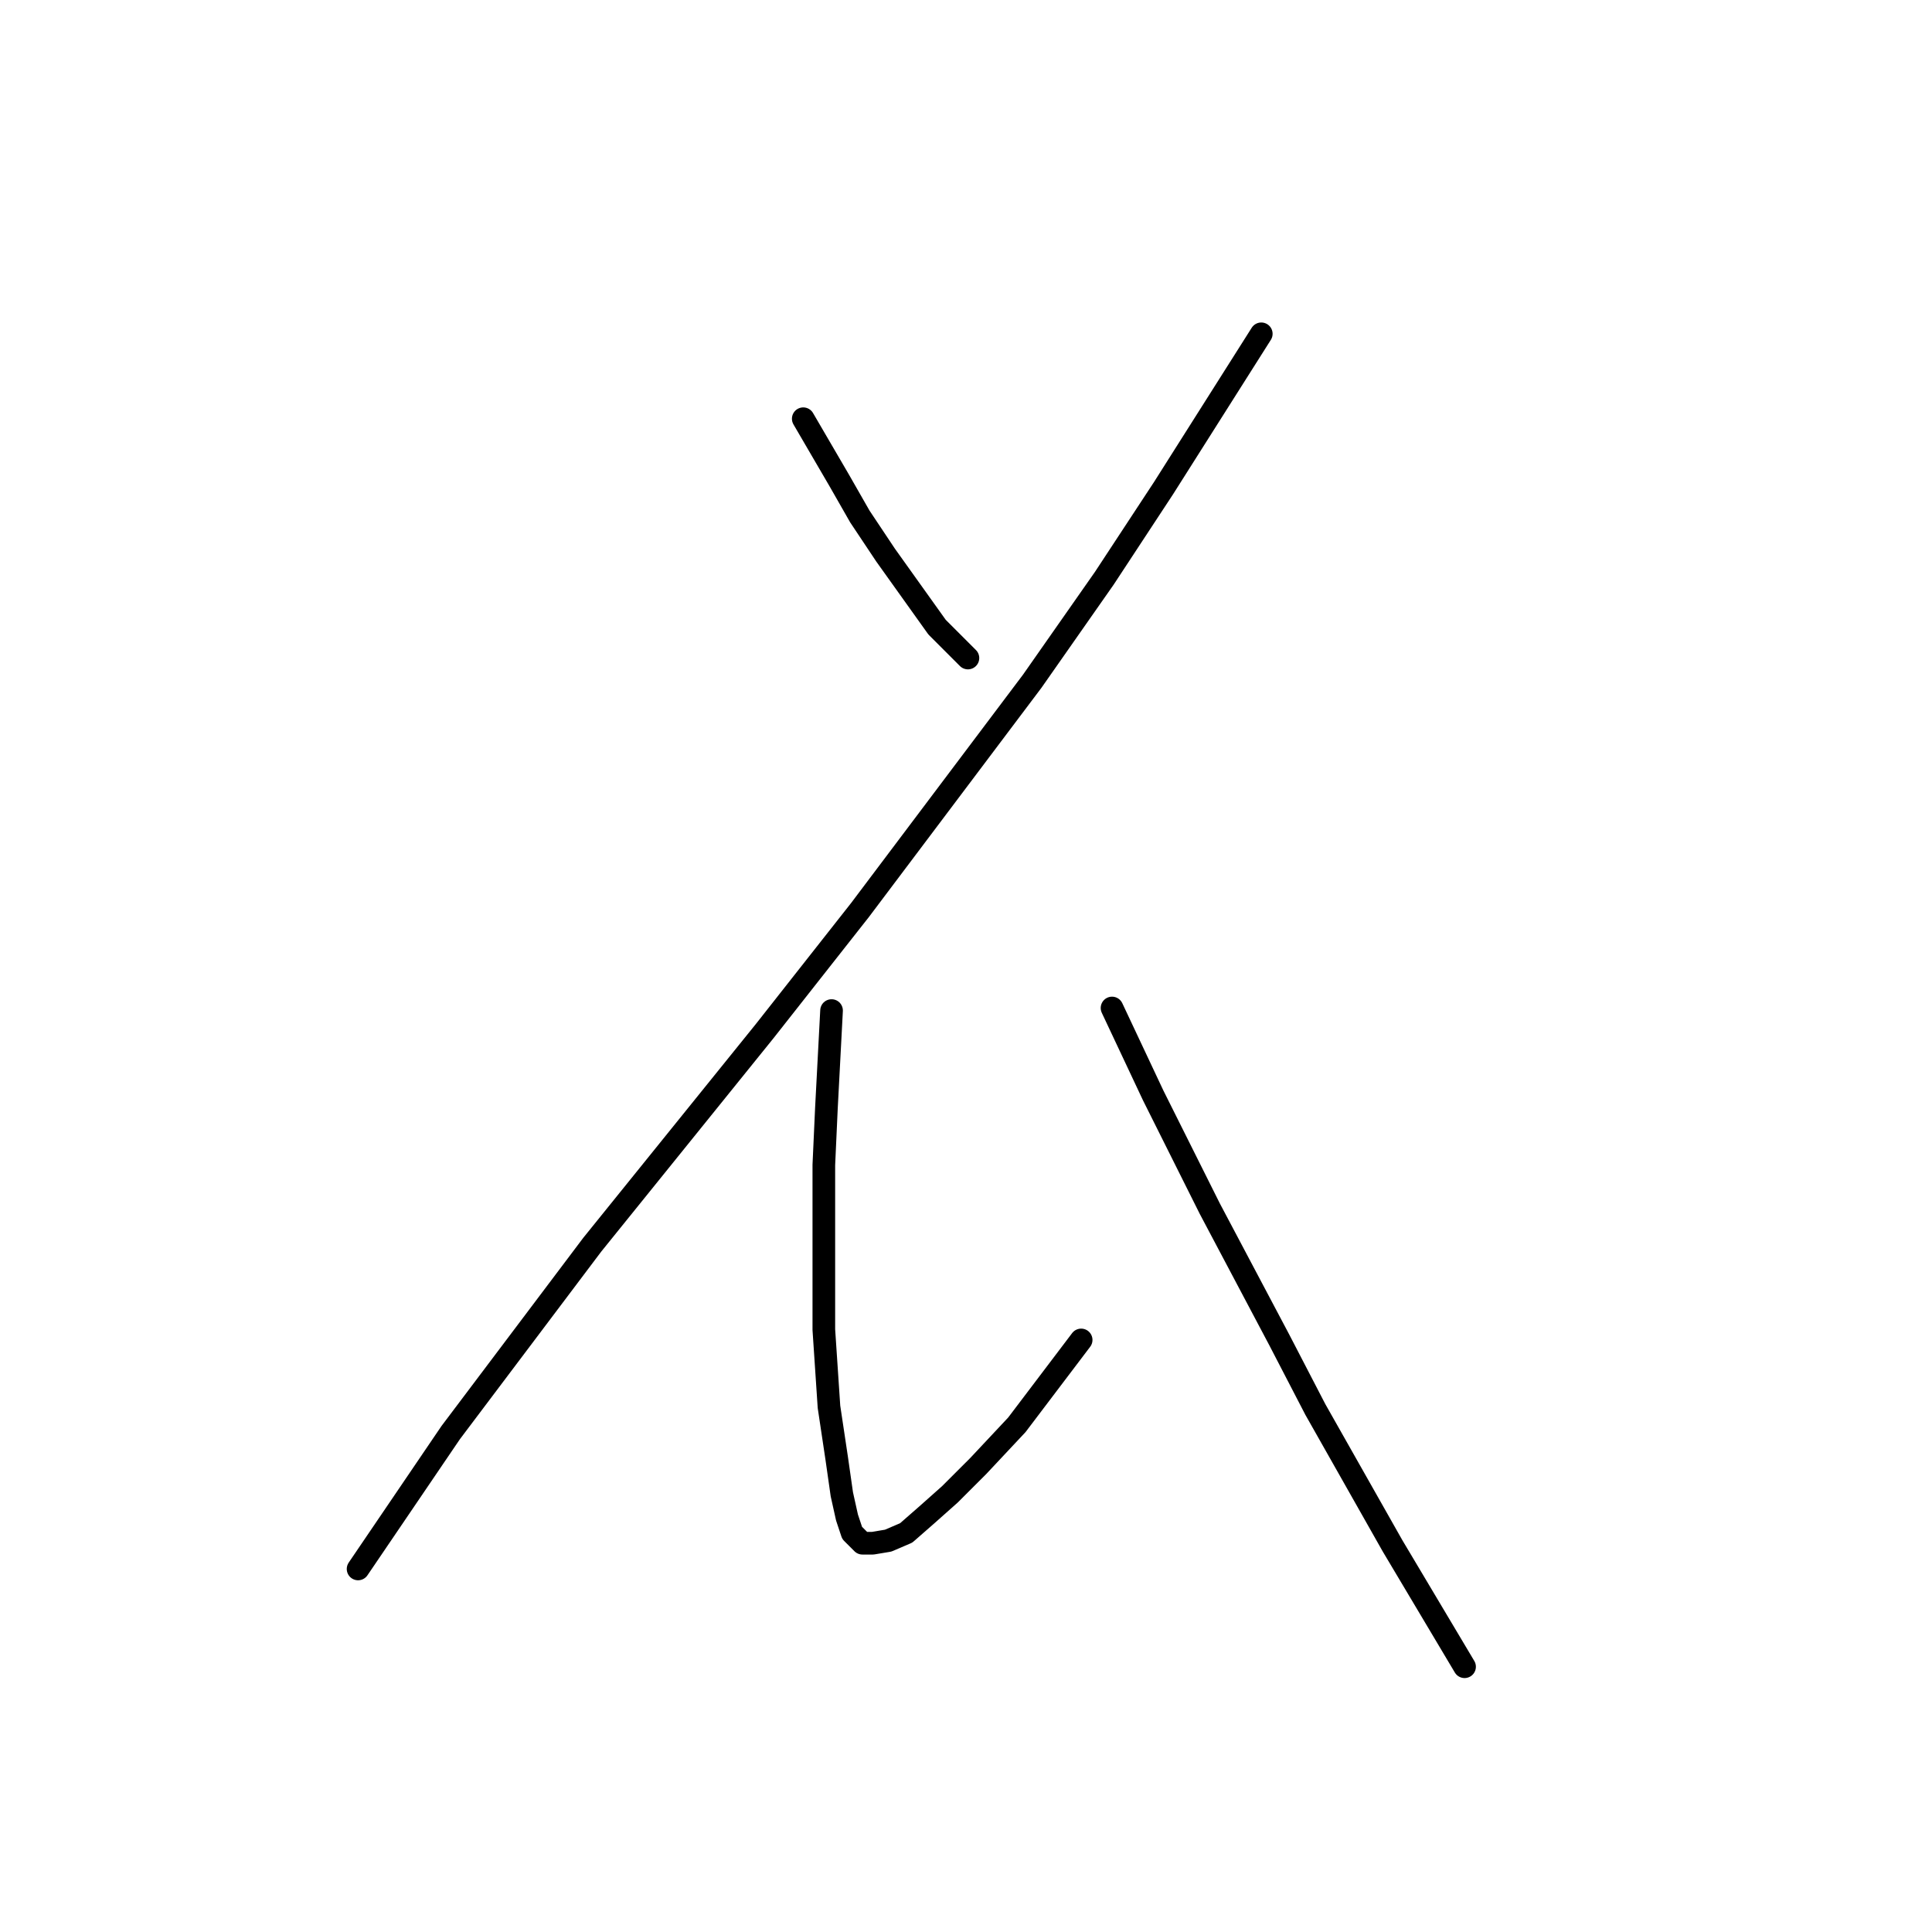 <?xml version="1.0" standalone="no"?>
    <svg width="256" height="256" xmlns="http://www.w3.org/2000/svg" version="1.1">
    <polyline stroke="black" stroke-width="3" stroke-linecap="round" fill="transparent" stroke-linejoin="round" points="106.435 55.483 108.821 59.574 111.208 63.666 113.936 68.44 117.345 73.554 124.165 83.101 128.256 87.193 128.256 87.193 " />
        <polyline stroke="black" stroke-width="3" stroke-linecap="round" fill="transparent" stroke-linejoin="round" points="167.126 44.231 160.648 54.46 154.17 64.689 146.327 76.623 136.78 90.261 113.936 120.607 101.32 136.633 78.475 164.933 59.722 189.823 47.447 207.894 47.447 207.894 " />
        <polyline stroke="black" stroke-width="3" stroke-linecap="round" fill="transparent" stroke-linejoin="round" points="110.185 133.905 109.844 140.383 109.503 146.862 109.162 154.363 109.162 176.185 109.844 186.414 110.867 193.233 111.549 198.006 112.231 201.075 112.913 203.121 113.595 203.803 114.277 204.485 115.641 204.485 117.686 204.144 120.073 203.121 122.801 200.734 125.869 198.006 129.62 194.256 134.735 188.8 143.259 177.549 143.259 177.549 " />
        <polyline stroke="black" stroke-width="3" stroke-linecap="round" fill="transparent" stroke-linejoin="round" points="147.35 133.564 150.078 139.36 152.806 145.157 160.307 160.159 169.513 177.549 174.287 186.755 184.516 204.826 194.063 220.851 194.063 220.851 " />
        </svg>